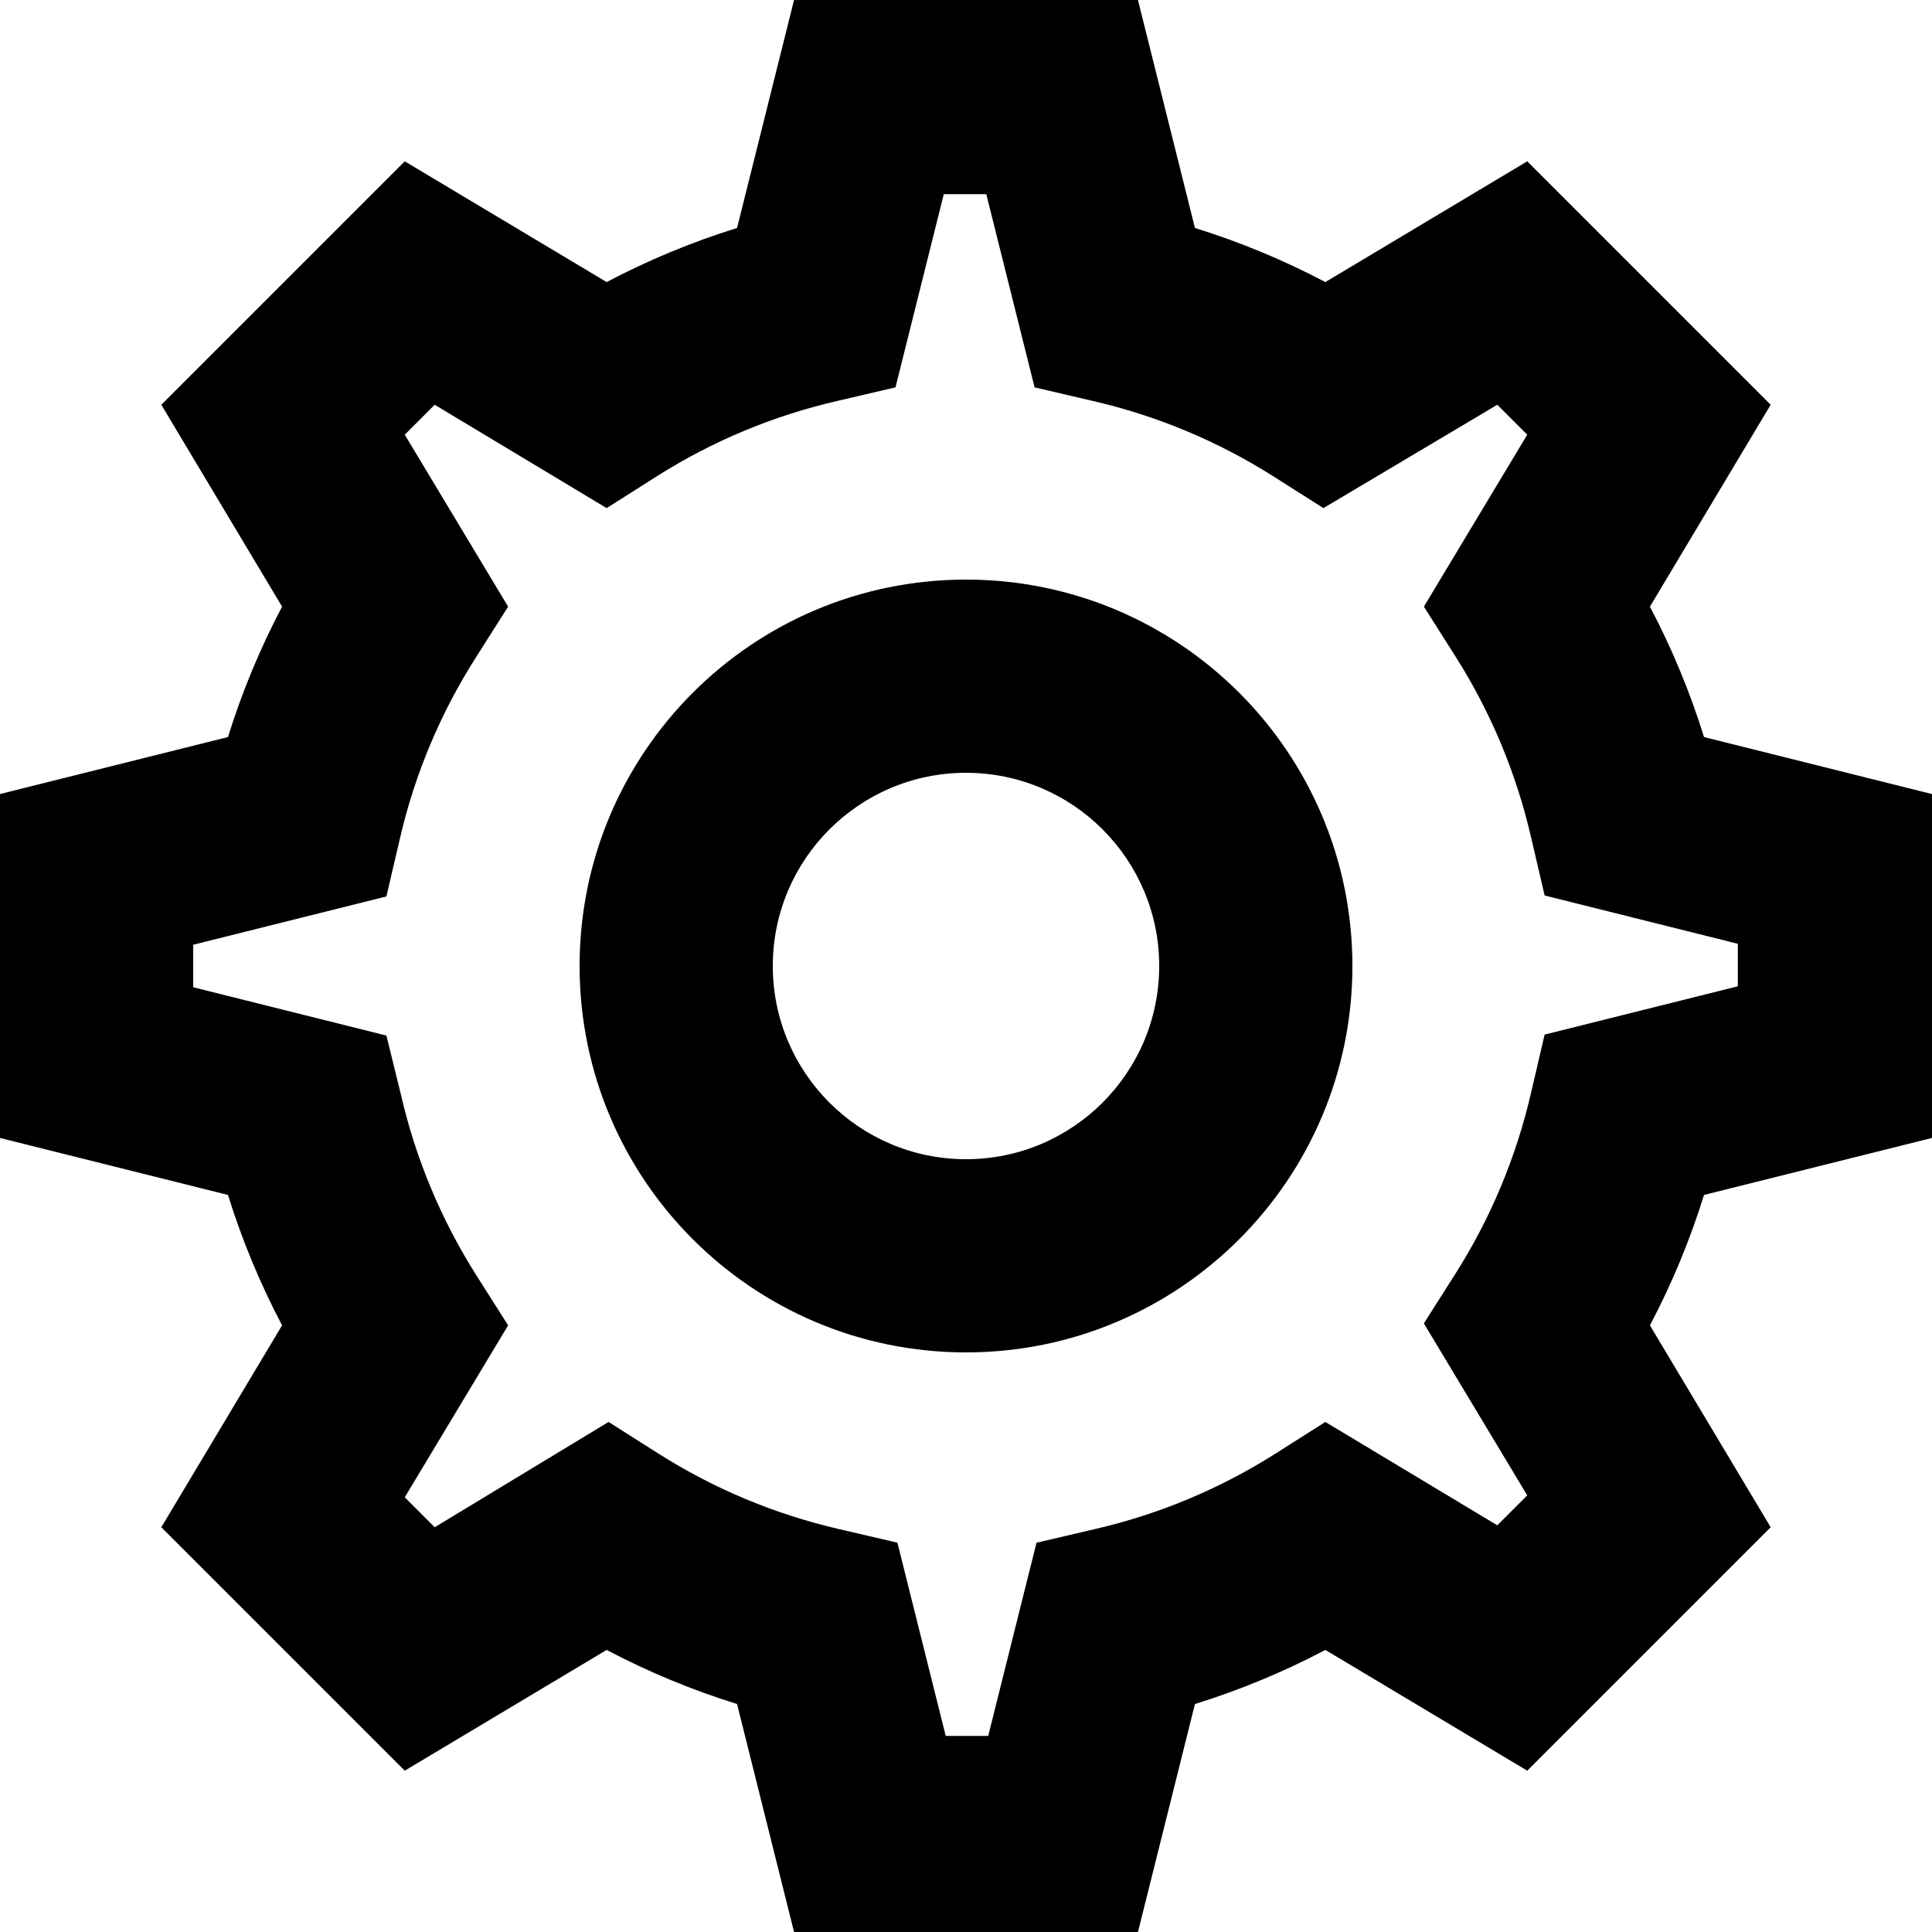 <?xml version="1.0" encoding="UTF-8"?>
<svg width="24px" height="24px" viewBox="0 0 24 24" version="1.1" xmlns="http://www.w3.org/2000/svg" xmlns:xlink="http://www.w3.org/1999/xlink">
    <path d="M3.504,16.464 L2.004,18.972 L5.028,21.996 L7.536,20.496 C8.054,20.769 8.596,20.994 9.156,21.168 L9.864,24 L14.136,24 L14.844,21.168 C15.404,20.994 15.946,20.769 16.464,20.496 L18.972,21.996 L21.996,18.972 L20.496,16.464 C20.769,15.946 20.994,15.404 21.168,14.844 L24,14.136 L24,9.864 L21.168,9.156 C20.994,8.596 20.769,8.054 20.496,7.536 L21.996,5.028 L18.972,2.004 L16.464,3.504 C15.946,3.231 15.404,3.006 14.844,2.832 L14.136,0 L9.864,0 L9.156,2.832 C8.596,3.006 8.054,3.231 7.536,3.504 L5.028,2.004 L2.004,5.028 L3.504,7.536 C3.231,8.054 3.006,8.596 2.832,9.156 L0,9.864 L0,14.136 L2.832,14.844 C3.006,15.404 3.231,15.946 3.504,16.464 Z M2.4,11.736 L4.8,11.136 L4.968,10.416 C5.153,9.615 5.474,8.852 5.916,8.16 L6.312,7.536 L5.028,5.4 L5.4,5.028 L7.536,6.312 L8.16,5.916 C8.85,5.479 9.608,5.163 10.404,4.98 L11.124,4.812 L11.724,2.412 L12.252,2.412 L12.852,4.812 L13.572,4.98 C14.368,5.163 15.126,5.479 15.816,5.916 L16.44,6.312 L18.6,5.028 L18.972,5.4 L17.688,7.536 L18.084,8.16 C18.521,8.85 18.837,9.608 19.02,10.404 L19.188,11.124 L21.588,11.724 L21.588,12.252 L19.188,12.852 L19.02,13.572 C18.837,14.368 18.521,15.126 18.084,15.816 L17.688,16.44 L18.972,18.576 L18.6,18.948 L16.464,17.664 L15.84,18.06 C15.15,18.497 14.392,18.813 13.596,18.996 L12.876,19.164 L12.276,21.564 L11.748,21.564 L11.148,19.164 L10.428,18.996 C9.632,18.813 8.874,18.497 8.184,18.06 L7.56,17.664 L5.4,18.972 L5.028,18.6 L6.312,16.464 L5.916,15.84 C5.479,15.15 5.163,14.392 4.98,13.596 L4.8,12.864 L2.4,12.264 L2.4,11.736 Z M12,16.8 C14.651,16.8 16.8,14.651 16.8,12 C16.8,9.349 14.651,7.2 12,7.2 C9.349,7.2 7.2,9.349 7.2,12 C7.2,14.651 9.349,16.8 12,16.8 Z M12,9.6 C13.325,9.6 14.4,10.675 14.4,12 C14.4,13.325 13.325,14.4 12,14.4 C10.675,14.4 9.6,13.325 9.6,12 C9.6,10.675 10.675,9.6 12,9.6 Z"></path>
</svg>